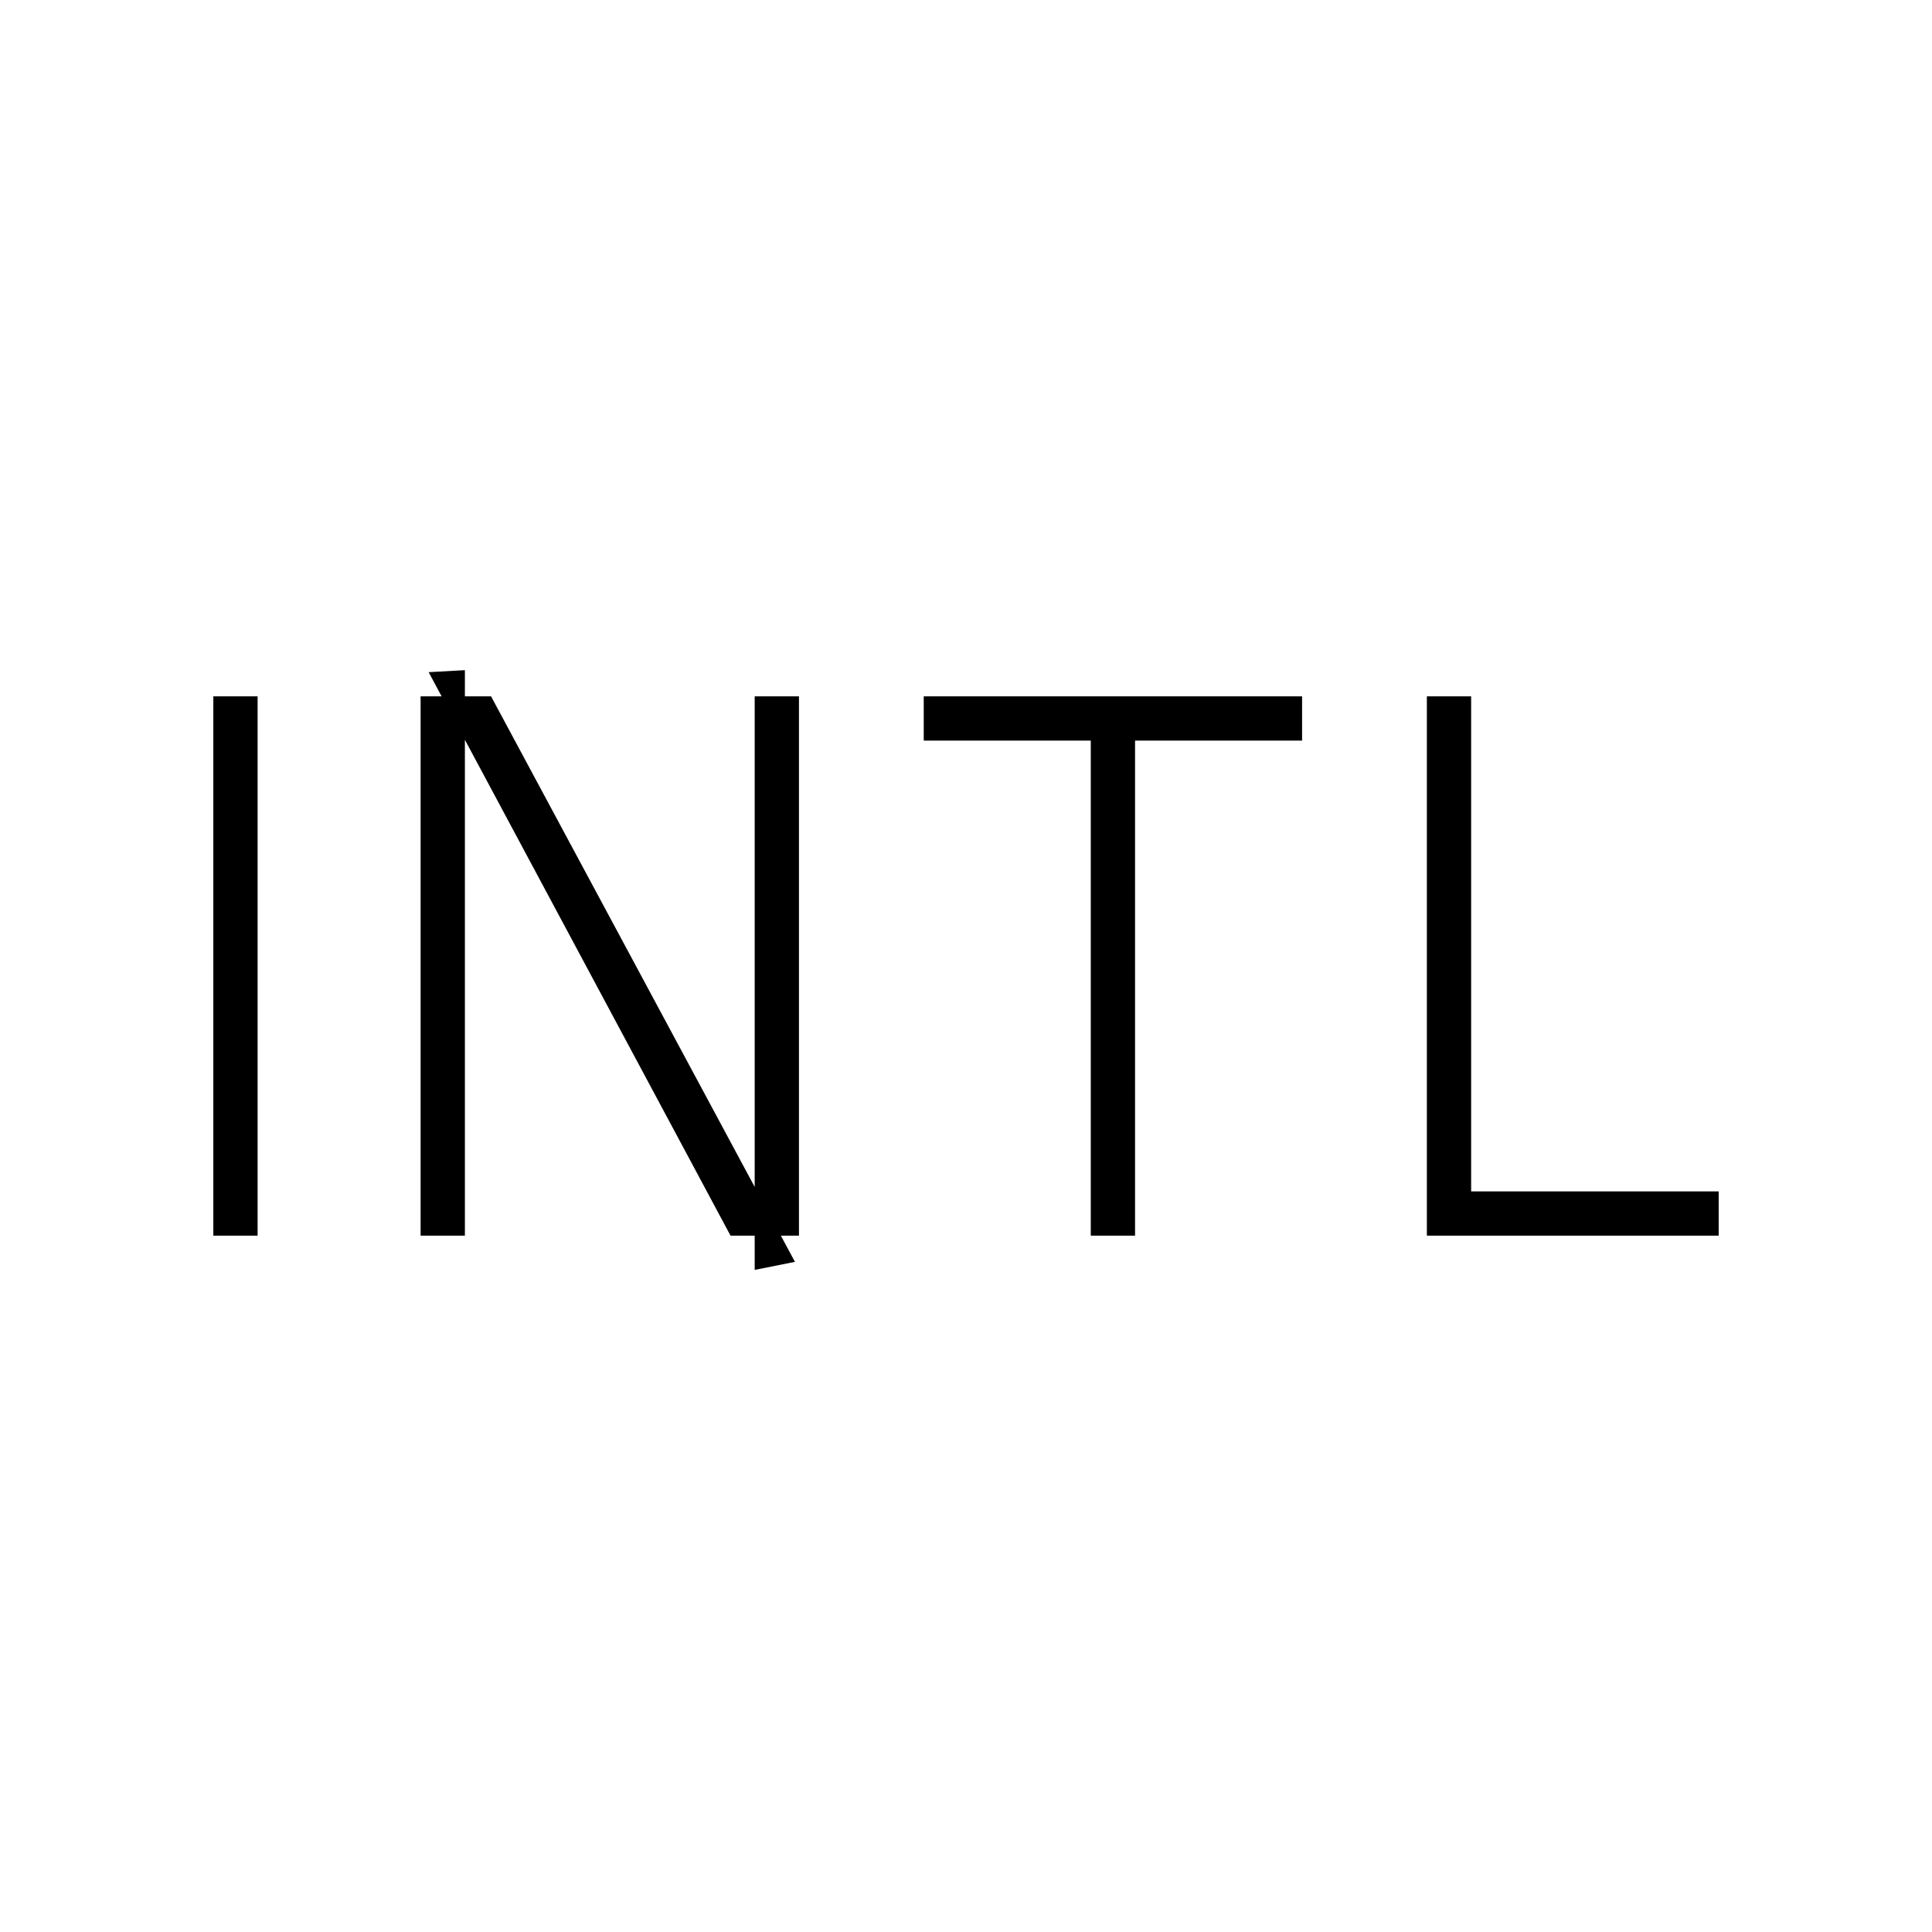 <svg xmlns="http://www.w3.org/2000/svg" width="48" height="48" viewBox="0 96 960 960"><path d="M106 710V442h22v268h-22Zm103 0V442h35l151 281-20 4V442h22v268h-34L213 430l18-1v281h-22Zm333 0V464h-83v-22h188v22h-83v246h-22Zm167 0V442h22v246h123v22H709Z"/></svg>
